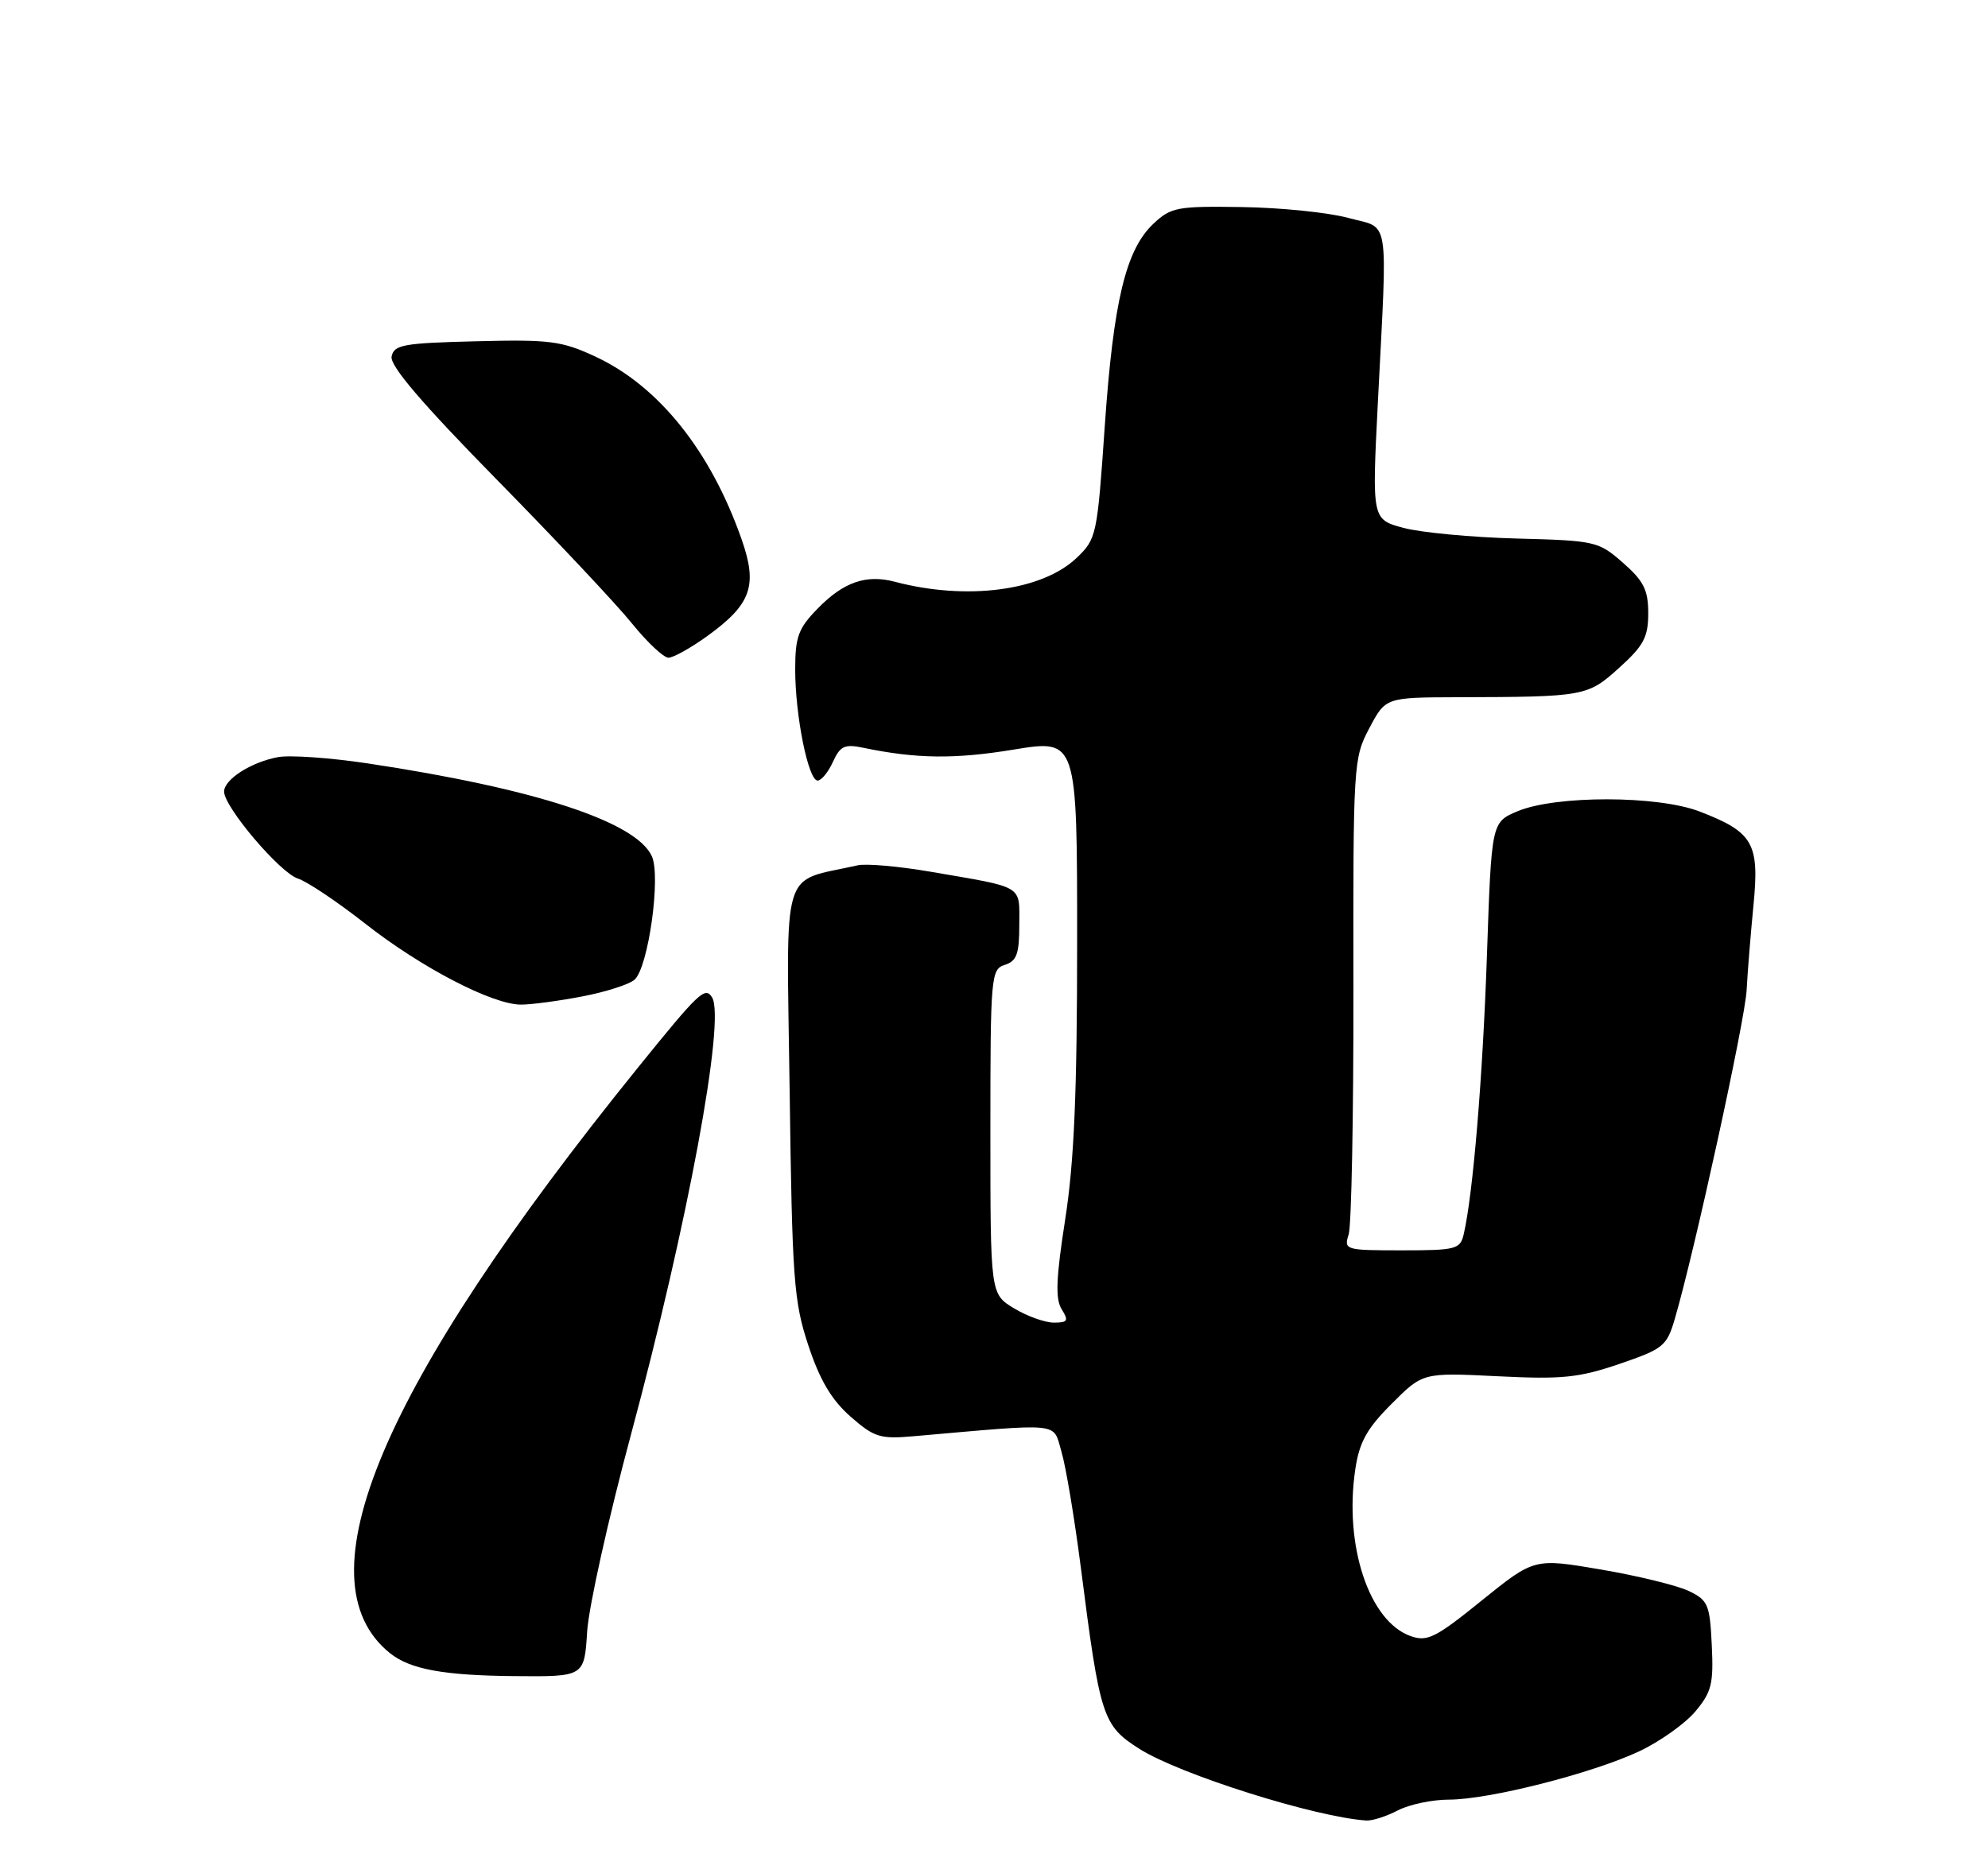 <?xml version="1.0" encoding="UTF-8" standalone="no"?>
<!DOCTYPE svg PUBLIC "-//W3C//DTD SVG 1.1//EN" "http://www.w3.org/Graphics/SVG/1.1/DTD/svg11.dtd" >
<svg xmlns="http://www.w3.org/2000/svg" xmlns:xlink="http://www.w3.org/1999/xlink" version="1.1" viewBox="0 0 275 256">
 <g >
 <path fill="currentColor"
d=" M 193.36 250.49 C 194.94 249.67 198.12 249.00 200.42 249.00 C 205.96 249.00 220.17 245.39 226.70 242.34 C 229.57 241.00 233.07 238.51 234.50 236.82 C 236.77 234.12 237.05 232.98 236.79 227.63 C 236.52 221.99 236.28 221.41 233.58 220.12 C 231.97 219.36 226.51 218.02 221.44 217.16 C 212.23 215.59 212.23 215.59 204.98 221.44 C 198.61 226.60 197.43 227.19 195.15 226.38 C 189.39 224.36 185.90 213.84 187.48 203.28 C 188.04 199.53 189.08 197.65 192.51 194.23 C 196.82 189.91 196.82 189.91 207.16 190.42 C 216.08 190.87 218.39 190.63 224.00 188.72 C 230.09 186.64 230.57 186.25 231.67 182.50 C 234.37 173.32 241.40 141.16 241.61 137.00 C 241.74 134.53 242.17 129.23 242.56 125.23 C 243.40 116.67 242.52 115.14 235.13 112.29 C 229.32 110.04 215.19 110.03 209.91 112.25 C 206.32 113.77 206.32 113.77 205.69 132.13 C 205.11 149.01 203.77 165.19 202.48 170.75 C 202.00 172.85 201.44 173.00 193.91 173.00 C 186.07 173.00 185.88 172.94 186.56 170.80 C 186.95 169.58 187.24 154.28 187.22 136.79 C 187.17 105.69 187.22 104.90 189.42 100.75 C 191.67 96.50 191.67 96.50 201.59 96.47 C 219.27 96.42 219.60 96.36 224.00 92.38 C 227.37 89.34 228.00 88.15 228.00 84.85 C 228.00 81.63 227.38 80.39 224.51 77.87 C 221.11 74.89 220.71 74.80 209.76 74.51 C 203.57 74.35 196.54 73.68 194.14 73.04 C 189.78 71.86 189.78 71.86 190.60 55.68 C 191.94 29.26 192.33 31.73 186.50 30.15 C 183.75 29.40 177.15 28.73 171.83 28.65 C 162.86 28.51 161.98 28.67 159.57 30.94 C 155.73 34.54 154.02 41.66 152.82 59.00 C 151.78 74.11 151.68 74.57 148.92 77.20 C 144.13 81.76 133.73 83.12 123.77 80.49 C 119.82 79.45 116.69 80.53 113.13 84.18 C 110.43 86.94 110.00 88.09 110.00 92.64 C 110.00 99.03 111.81 108.00 113.10 108.00 C 113.62 108.00 114.57 106.84 115.22 105.41 C 116.23 103.20 116.84 102.92 119.45 103.47 C 126.78 104.99 132.06 105.06 140.25 103.71 C 149.00 102.28 149.00 102.28 149.00 130.20 C 149.00 151.19 148.59 160.75 147.35 168.71 C 146.08 176.86 145.97 179.72 146.86 181.15 C 147.86 182.75 147.71 183.00 145.76 183.00 C 144.52 182.99 142.04 182.10 140.25 181.01 C 137.00 179.03 137.00 179.03 137.00 156.58 C 137.00 135.01 137.08 134.11 139.00 133.50 C 140.64 132.98 141.00 131.99 141.00 127.95 C 141.00 122.38 141.81 122.86 128.63 120.60 C 124.31 119.86 119.81 119.46 118.63 119.73 C 107.88 122.16 108.80 119.11 109.23 150.81 C 109.58 177.09 109.80 180.06 111.82 186.16 C 113.41 190.97 115.03 193.69 117.64 195.99 C 120.92 198.87 121.74 199.13 126.38 198.72 C 147.17 196.90 145.61 196.74 146.82 200.81 C 147.43 202.84 148.64 210.10 149.52 216.95 C 152.16 237.61 152.52 238.74 157.62 241.98 C 163.19 245.51 181.87 251.41 189.00 251.89 C 189.82 251.94 191.79 251.32 193.36 250.49 Z  M 81.22 225.75 C 81.44 222.31 84.17 210.05 87.28 198.50 C 95.15 169.25 100.38 141.05 98.50 138.00 C 97.54 136.45 96.70 137.26 88.17 147.81 C 52.72 191.69 41.33 218.62 53.95 228.74 C 56.74 230.97 61.35 231.82 71.16 231.91 C 80.83 232.00 80.83 232.00 81.22 225.75 Z  M 80.58 137.86 C 83.84 137.24 87.08 136.19 87.79 135.54 C 89.70 133.78 91.44 121.26 90.17 118.47 C 87.99 113.68 73.96 109.10 50.83 105.62 C 45.63 104.84 40.06 104.45 38.44 104.76 C 34.72 105.46 31.00 107.84 31.00 109.53 C 31.00 111.66 38.74 120.78 41.21 121.56 C 42.47 121.96 46.65 124.76 50.50 127.78 C 58.26 133.88 68.11 139.00 72.08 139.00 C 73.50 139.00 77.33 138.49 80.58 137.86 Z  M 97.89 87.97 C 103.92 83.60 104.83 81.03 102.60 74.66 C 98.31 62.39 91.12 53.41 82.34 49.33 C 77.69 47.17 76.04 46.96 65.85 47.22 C 55.77 47.47 54.49 47.70 54.17 49.34 C 53.93 50.62 58.41 55.86 68.70 66.34 C 76.89 74.68 85.31 83.64 87.41 86.25 C 89.52 88.86 91.79 91.00 92.47 91.00 C 93.15 91.00 95.58 89.64 97.89 87.97 Z "/>
</g>
</svg>